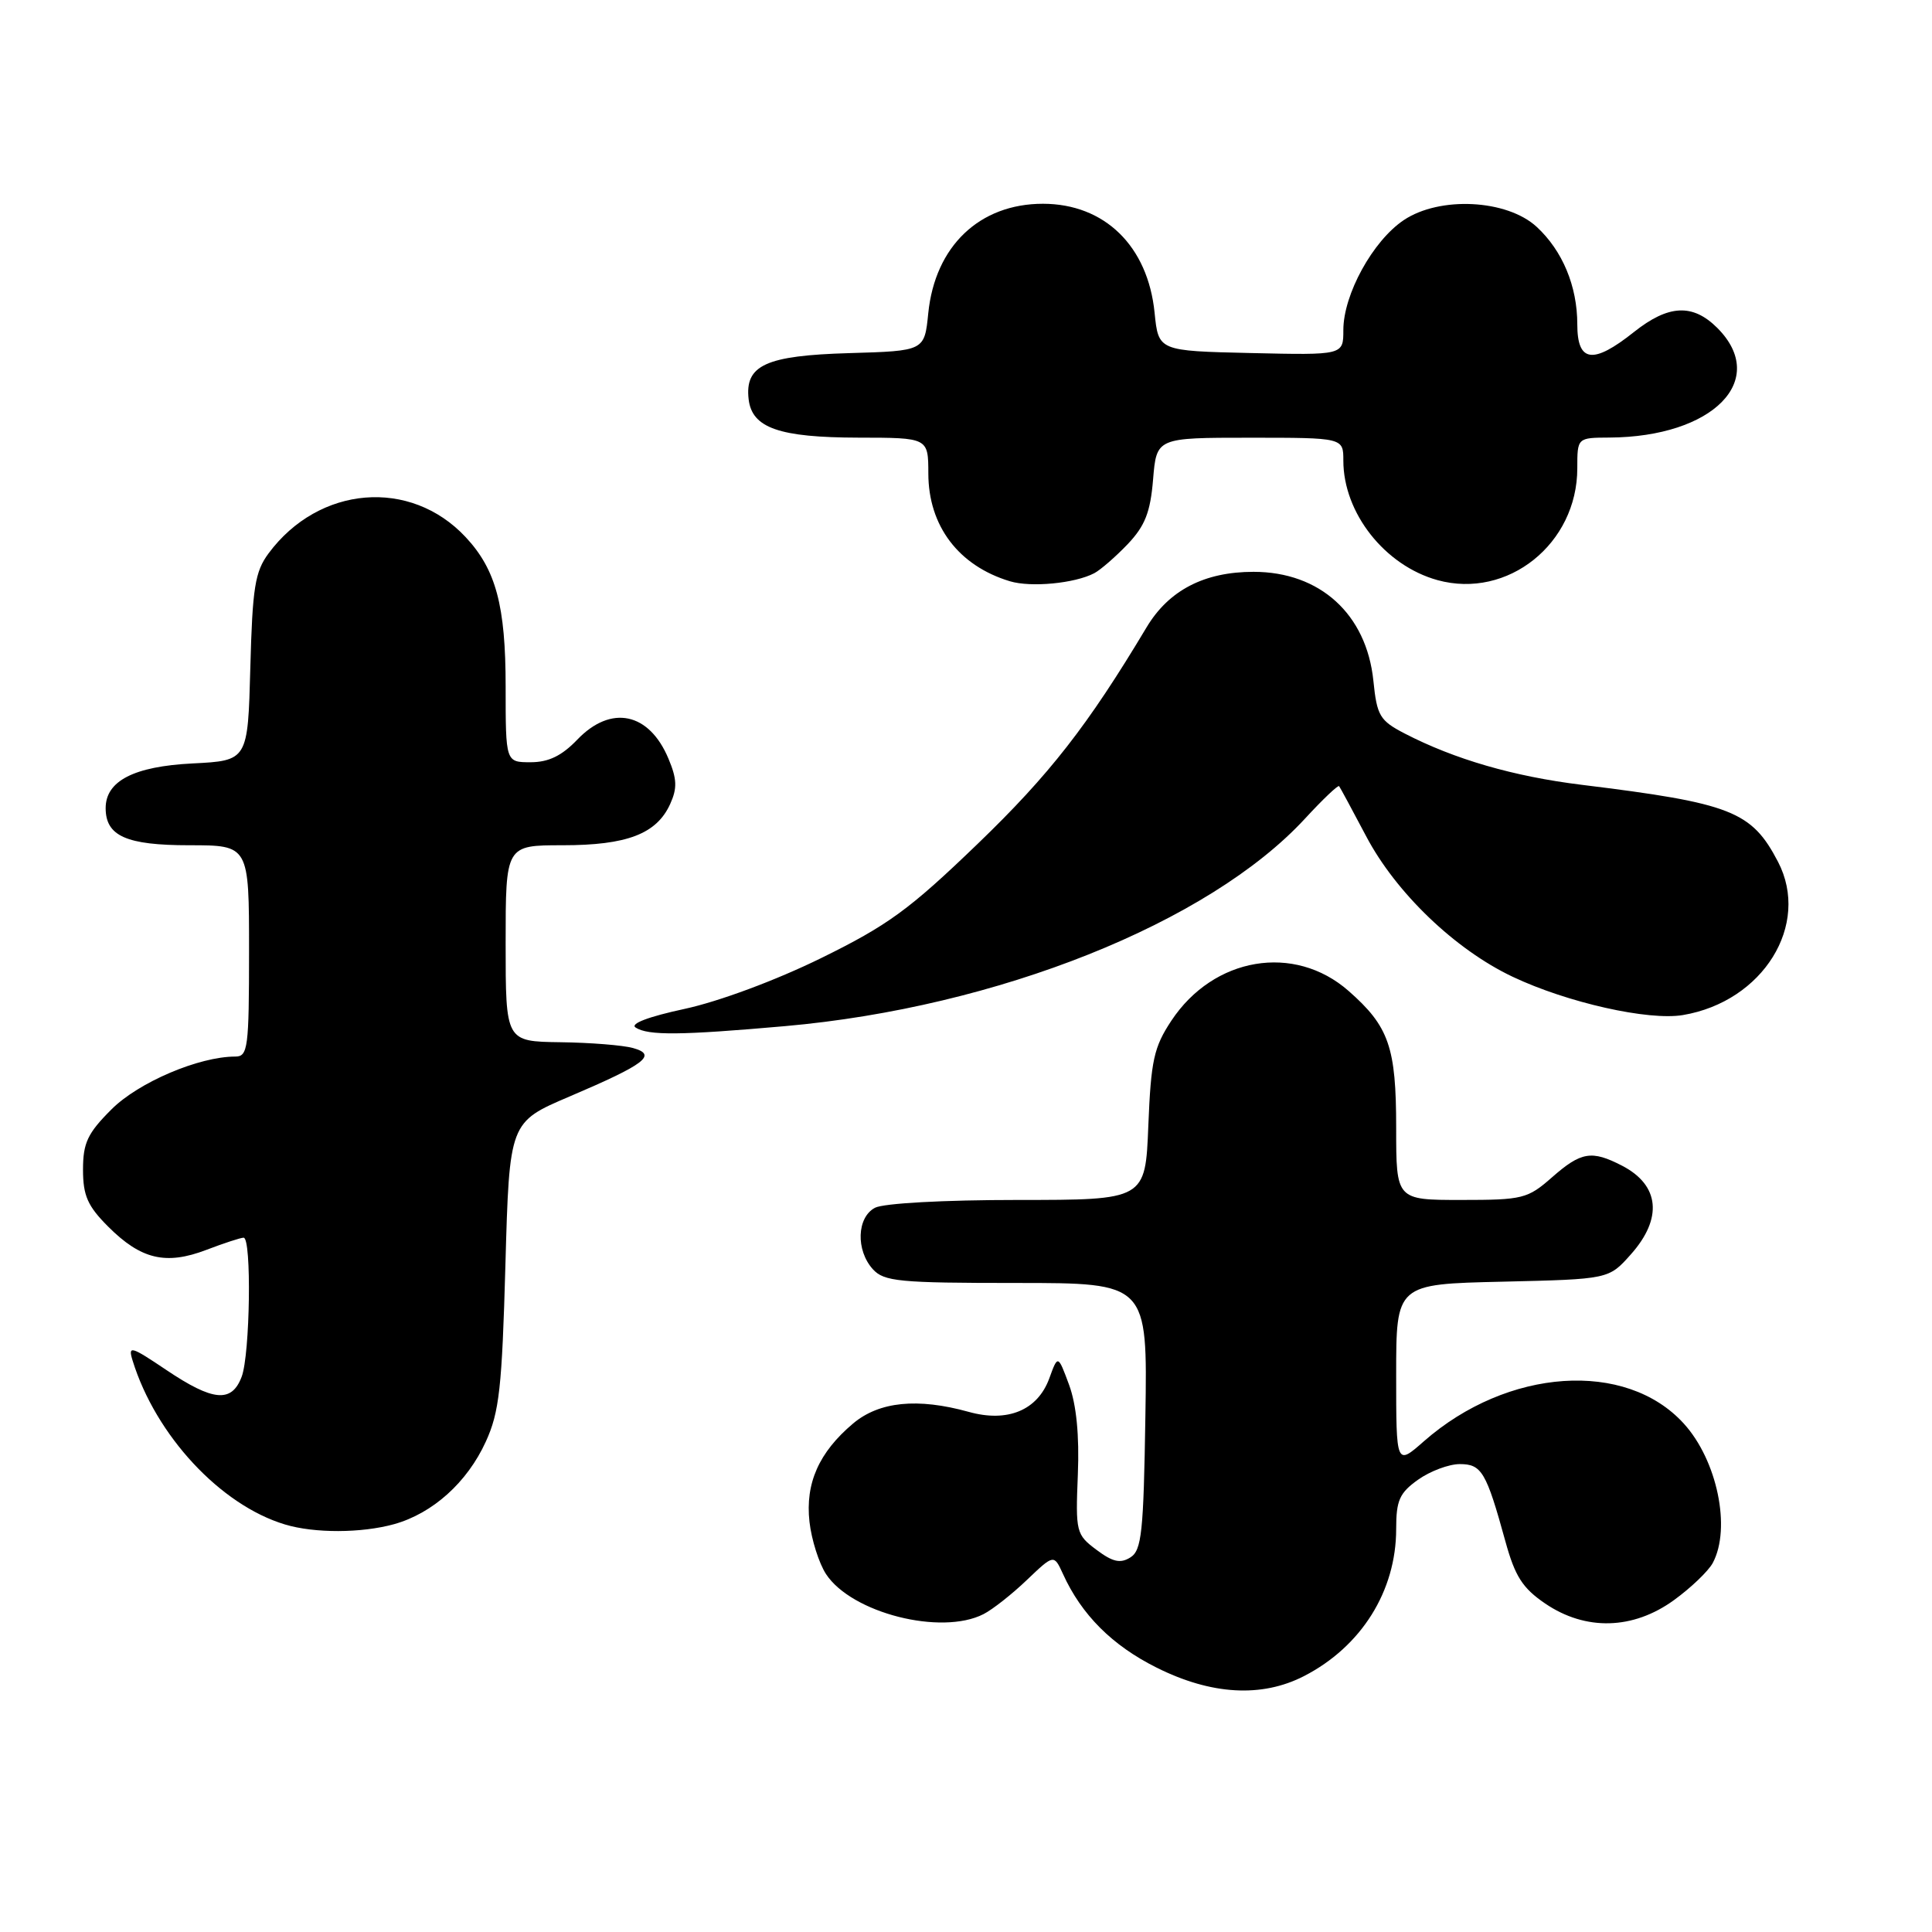 <?xml version="1.0" encoding="UTF-8" standalone="no"?>
<!DOCTYPE svg PUBLIC "-//W3C//DTD SVG 1.1//EN" "http://www.w3.org/Graphics/SVG/1.1/DTD/svg11.dtd" >
<svg xmlns="http://www.w3.org/2000/svg" xmlns:xlink="http://www.w3.org/1999/xlink" version="1.1" viewBox="0 0 256 256">
 <g >
 <path fill="currentColor"
d=" M 172.79 222.09 C 180.39 218.18 185.00 210.82 185.00 202.60 C 185.00 198.81 185.44 197.82 187.90 196.07 C 189.50 194.93 191.99 194.00 193.43 194.00 C 196.33 194.00 196.94 195.04 199.47 204.23 C 200.75 208.88 201.74 210.43 204.75 212.48 C 210.11 216.12 216.39 215.95 221.80 212.03 C 224.05 210.40 226.37 208.18 226.95 207.10 C 229.41 202.50 227.54 193.49 223.11 188.63 C 215.44 180.19 199.75 181.26 188.68 190.97 C 185.00 194.21 185.00 194.21 185.00 182.18 C 185.00 170.15 185.00 170.15 199.08 169.83 C 213.17 169.50 213.17 169.50 216.08 166.23 C 220.35 161.45 219.92 157.04 214.93 154.46 C 210.90 152.38 209.51 152.61 205.65 156.00 C 202.42 158.84 201.77 159.00 193.62 159.00 C 185.00 159.00 185.00 159.00 185.00 149.45 C 185.00 138.74 184.05 136.01 178.69 131.30 C 171.50 124.99 160.81 126.79 155.21 135.25 C 152.89 138.76 152.51 140.50 152.16 149.13 C 151.77 159.00 151.77 159.00 134.82 159.00 C 125.05 159.00 117.05 159.44 115.93 160.04 C 113.53 161.32 113.39 165.66 115.65 168.17 C 117.14 169.81 119.12 170.00 134.68 170.00 C 152.05 170.00 152.05 170.00 151.77 187.64 C 151.53 203.03 151.28 205.42 149.79 206.36 C 148.46 207.20 147.45 206.98 145.29 205.36 C 142.59 203.34 142.51 203.01 142.82 195.38 C 143.03 190.19 142.63 186.14 141.66 183.50 C 140.18 179.50 140.18 179.50 139.03 182.66 C 137.48 186.87 133.52 188.52 128.36 187.08 C 121.58 185.20 116.50 185.71 113.04 188.62 C 108.51 192.44 106.69 196.54 107.26 201.65 C 107.53 204.03 108.52 207.14 109.45 208.57 C 112.83 213.73 124.71 216.75 130.32 213.88 C 131.52 213.27 134.11 211.23 136.07 209.35 C 139.65 205.94 139.65 205.94 140.85 208.56 C 143.31 213.97 147.37 218.03 153.26 220.97 C 160.50 224.59 167.19 224.97 172.79 222.09 Z  M 52.22 201.96 C 57.34 200.53 61.91 196.42 64.37 191.03 C 66.16 187.13 66.52 183.87 66.97 167.60 C 67.50 148.69 67.50 148.69 75.45 145.30 C 85.53 141.00 87.14 139.78 83.88 138.87 C 82.57 138.50 78.24 138.15 74.25 138.10 C 67.00 138.00 67.00 138.00 67.00 125.00 C 67.00 112.00 67.00 112.00 74.55 112.00 C 83.08 112.00 87.00 110.50 88.80 106.54 C 89.75 104.45 89.71 103.23 88.58 100.54 C 86.02 94.40 80.97 93.34 76.50 98.00 C 74.44 100.15 72.69 101.00 70.31 101.00 C 67.00 101.00 67.00 101.00 67.00 90.97 C 67.00 80.26 65.72 75.47 61.70 71.17 C 54.38 63.33 42.26 64.33 35.59 73.32 C 33.79 75.75 33.45 77.84 33.17 88.46 C 32.84 100.79 32.84 100.79 25.51 101.16 C 17.75 101.55 14.00 103.48 14.00 107.08 C 14.00 110.78 16.74 112.00 25.07 112.00 C 33.00 112.00 33.00 112.00 33.00 126.00 C 33.00 138.87 32.85 140.00 31.18 140.00 C 26.36 140.00 18.36 143.41 14.78 146.99 C 11.60 150.16 11.00 151.44 11.00 154.98 C 11.00 158.43 11.61 159.81 14.34 162.54 C 18.68 166.88 21.98 167.66 27.33 165.62 C 29.66 164.73 31.89 164.00 32.28 164.00 C 33.36 164.00 33.14 179.49 32.02 182.43 C 30.70 185.92 28.23 185.69 22.04 181.53 C 17.33 178.36 16.94 178.25 17.57 180.28 C 20.64 190.21 29.21 199.43 37.76 202.00 C 41.66 203.18 47.89 203.16 52.22 201.96 Z  M 104.00 135.97 C 132.13 133.49 160.18 122.29 172.93 108.46 C 175.27 105.92 177.30 103.99 177.44 104.17 C 177.58 104.35 179.19 107.34 181.02 110.80 C 184.96 118.29 192.81 125.82 200.44 129.43 C 207.69 132.86 218.43 135.27 223.00 134.50 C 233.62 132.71 239.93 122.53 235.60 114.20 C 232.10 107.48 229.42 106.43 209.57 103.99 C 200.55 102.88 192.74 100.61 186.12 97.19 C 182.83 95.48 182.45 94.85 181.98 90.20 C 181.07 81.38 174.91 75.77 166.10 75.77 C 159.58 75.77 154.87 78.21 151.93 83.12 C 144.14 96.14 139.06 102.65 129.56 111.80 C 120.48 120.55 117.65 122.61 108.77 126.97 C 102.78 129.91 95.26 132.70 90.73 133.68 C 85.89 134.72 83.43 135.66 84.23 136.16 C 85.91 137.23 90.16 137.19 104.00 135.97 Z  M 145.00 75.95 C 145.82 75.52 147.81 73.79 149.42 72.11 C 151.72 69.68 152.43 67.89 152.79 63.52 C 153.25 58.00 153.25 58.00 165.62 58.00 C 178.00 58.00 178.00 58.00 178.00 61.03 C 178.00 67.97 183.49 74.94 190.48 76.87 C 199.78 79.43 209.00 72.05 209.00 62.05 C 209.00 58.00 209.00 58.00 213.25 57.98 C 227.00 57.90 234.44 50.35 227.55 43.45 C 224.29 40.20 221.08 40.36 216.50 44.00 C 211.07 48.32 209.00 48.03 209.00 42.97 C 209.00 37.92 207.04 33.22 203.62 30.06 C 199.67 26.42 190.77 25.97 186.00 29.17 C 181.90 31.92 178.00 39.02 178.00 43.74 C 178.00 47.06 178.00 47.06 165.75 46.78 C 153.50 46.50 153.50 46.50 152.99 41.44 C 152.10 32.60 146.37 27.01 138.20 27.00 C 129.79 27.00 123.90 32.62 123.00 41.50 C 122.50 46.50 122.50 46.50 112.54 46.79 C 101.45 47.11 98.67 48.39 99.20 52.92 C 99.65 56.71 103.25 57.97 113.75 57.99 C 123.00 58.00 123.00 58.00 123.01 62.75 C 123.02 69.69 127.02 74.97 133.82 77.02 C 136.61 77.86 142.41 77.31 145.00 75.95 Z "/>
</g>
</svg>